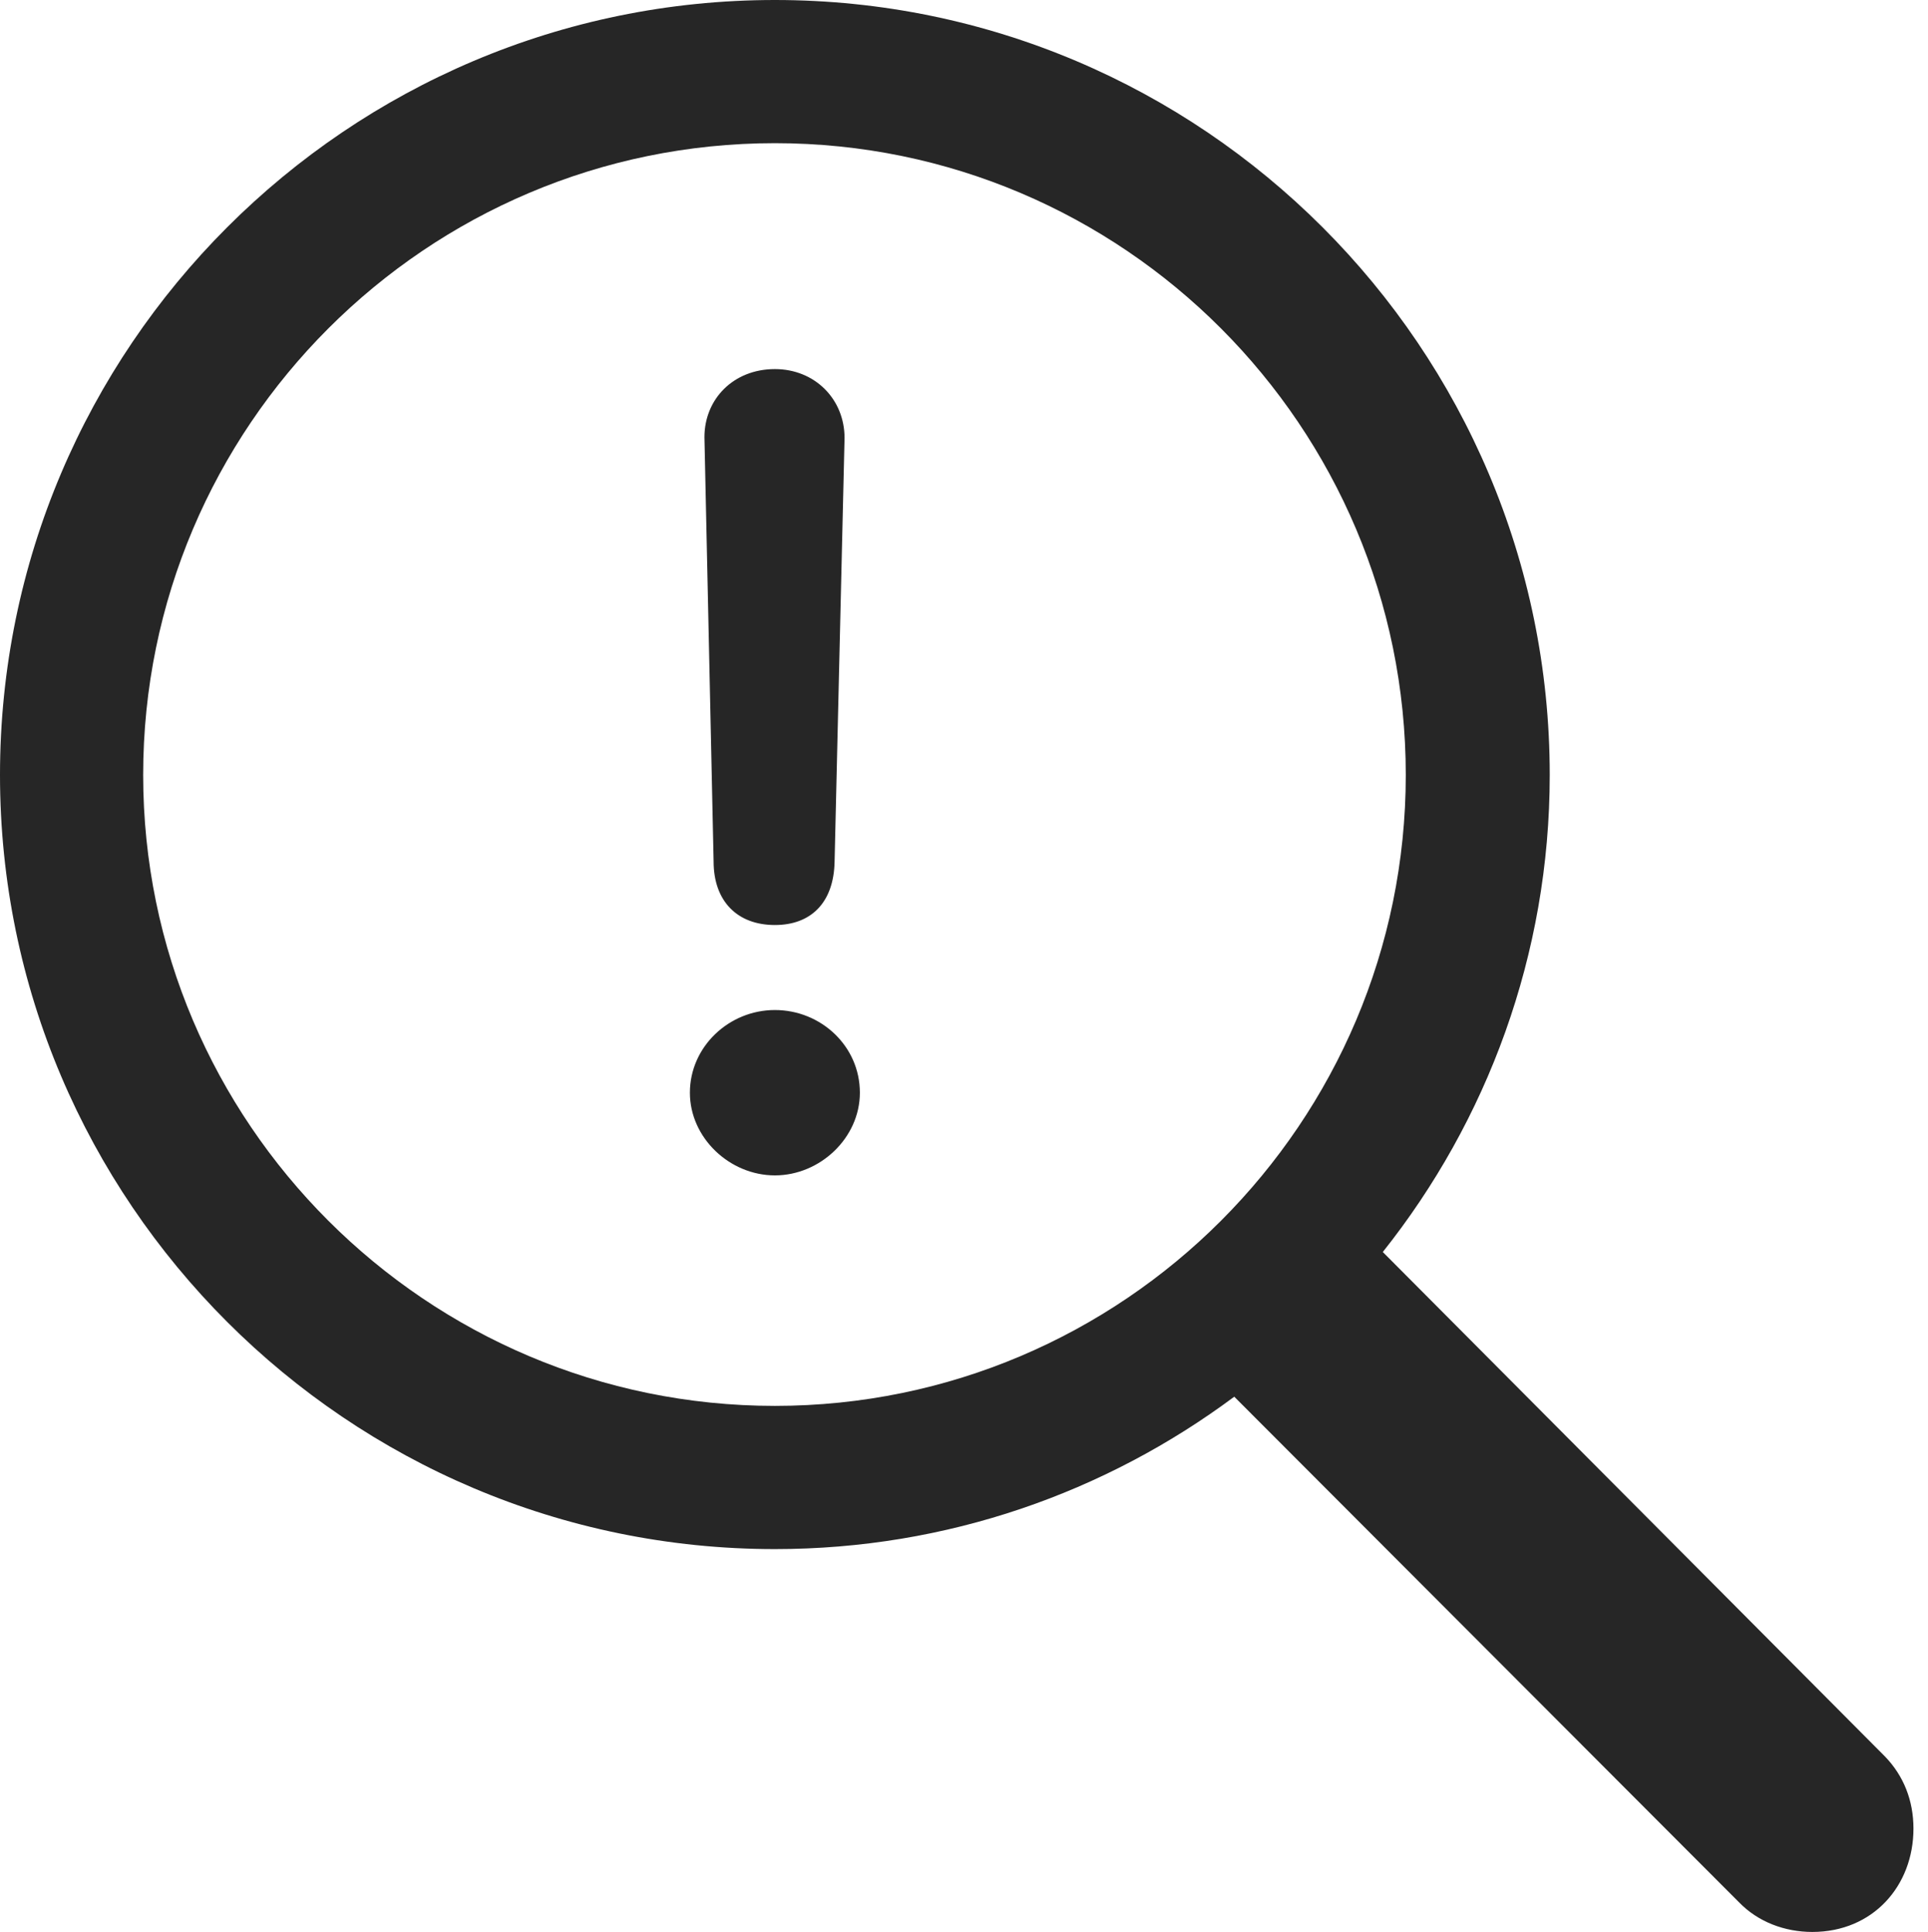 <?xml version="1.0" encoding="UTF-8"?>
<!--Generator: Apple Native CoreSVG 326-->
<!DOCTYPE svg
PUBLIC "-//W3C//DTD SVG 1.1//EN"
       "http://www.w3.org/Graphics/SVG/1.1/DTD/svg11.dtd">
<svg version="1.1" xmlns="http://www.w3.org/2000/svg" xmlns:xlink="http://www.w3.org/1999/xlink" viewBox="0 0 49.18 49.277">
 <g>
  <rect height="49.277" opacity="0" width="49.18" x="0" y="0"/>
  <path d="M0 19.766C0 30.645 8.867 39.512 19.766 39.512C24.16 39.512 28.203 38.066 31.484 35.625L44.355 48.516C44.844 49.023 45.527 49.277 46.23 49.277C47.773 49.277 48.809 48.105 48.809 46.641C48.809 45.918 48.555 45.293 48.086 44.805L35.273 31.934C37.93 28.594 39.531 24.355 39.531 19.766C39.531 8.867 30.664 0 19.766 0C8.867 0 0 8.867 0 19.766ZM3.652 19.766C3.652 10.879 10.879 3.652 19.766 3.652C28.652 3.652 35.859 10.879 35.859 19.766C35.859 28.633 28.652 35.859 19.766 35.859C10.879 35.859 3.652 28.633 3.652 19.766ZM19.766 23.594C20.684 23.594 21.27 23.027 21.289 21.973L21.543 11.172C21.543 10.176 20.781 9.414 19.766 9.414C18.711 9.414 17.969 10.176 17.969 11.152L18.203 21.973C18.203 22.988 18.809 23.594 19.766 23.594ZM19.766 29.98C20.918 29.98 21.934 29.023 21.934 27.871C21.934 26.68 20.938 25.762 19.766 25.762C18.594 25.762 17.598 26.699 17.598 27.871C17.598 29.023 18.613 29.98 19.766 29.98Z" fill="black" fill-opacity="0.85"/>
 </g>
</svg>

